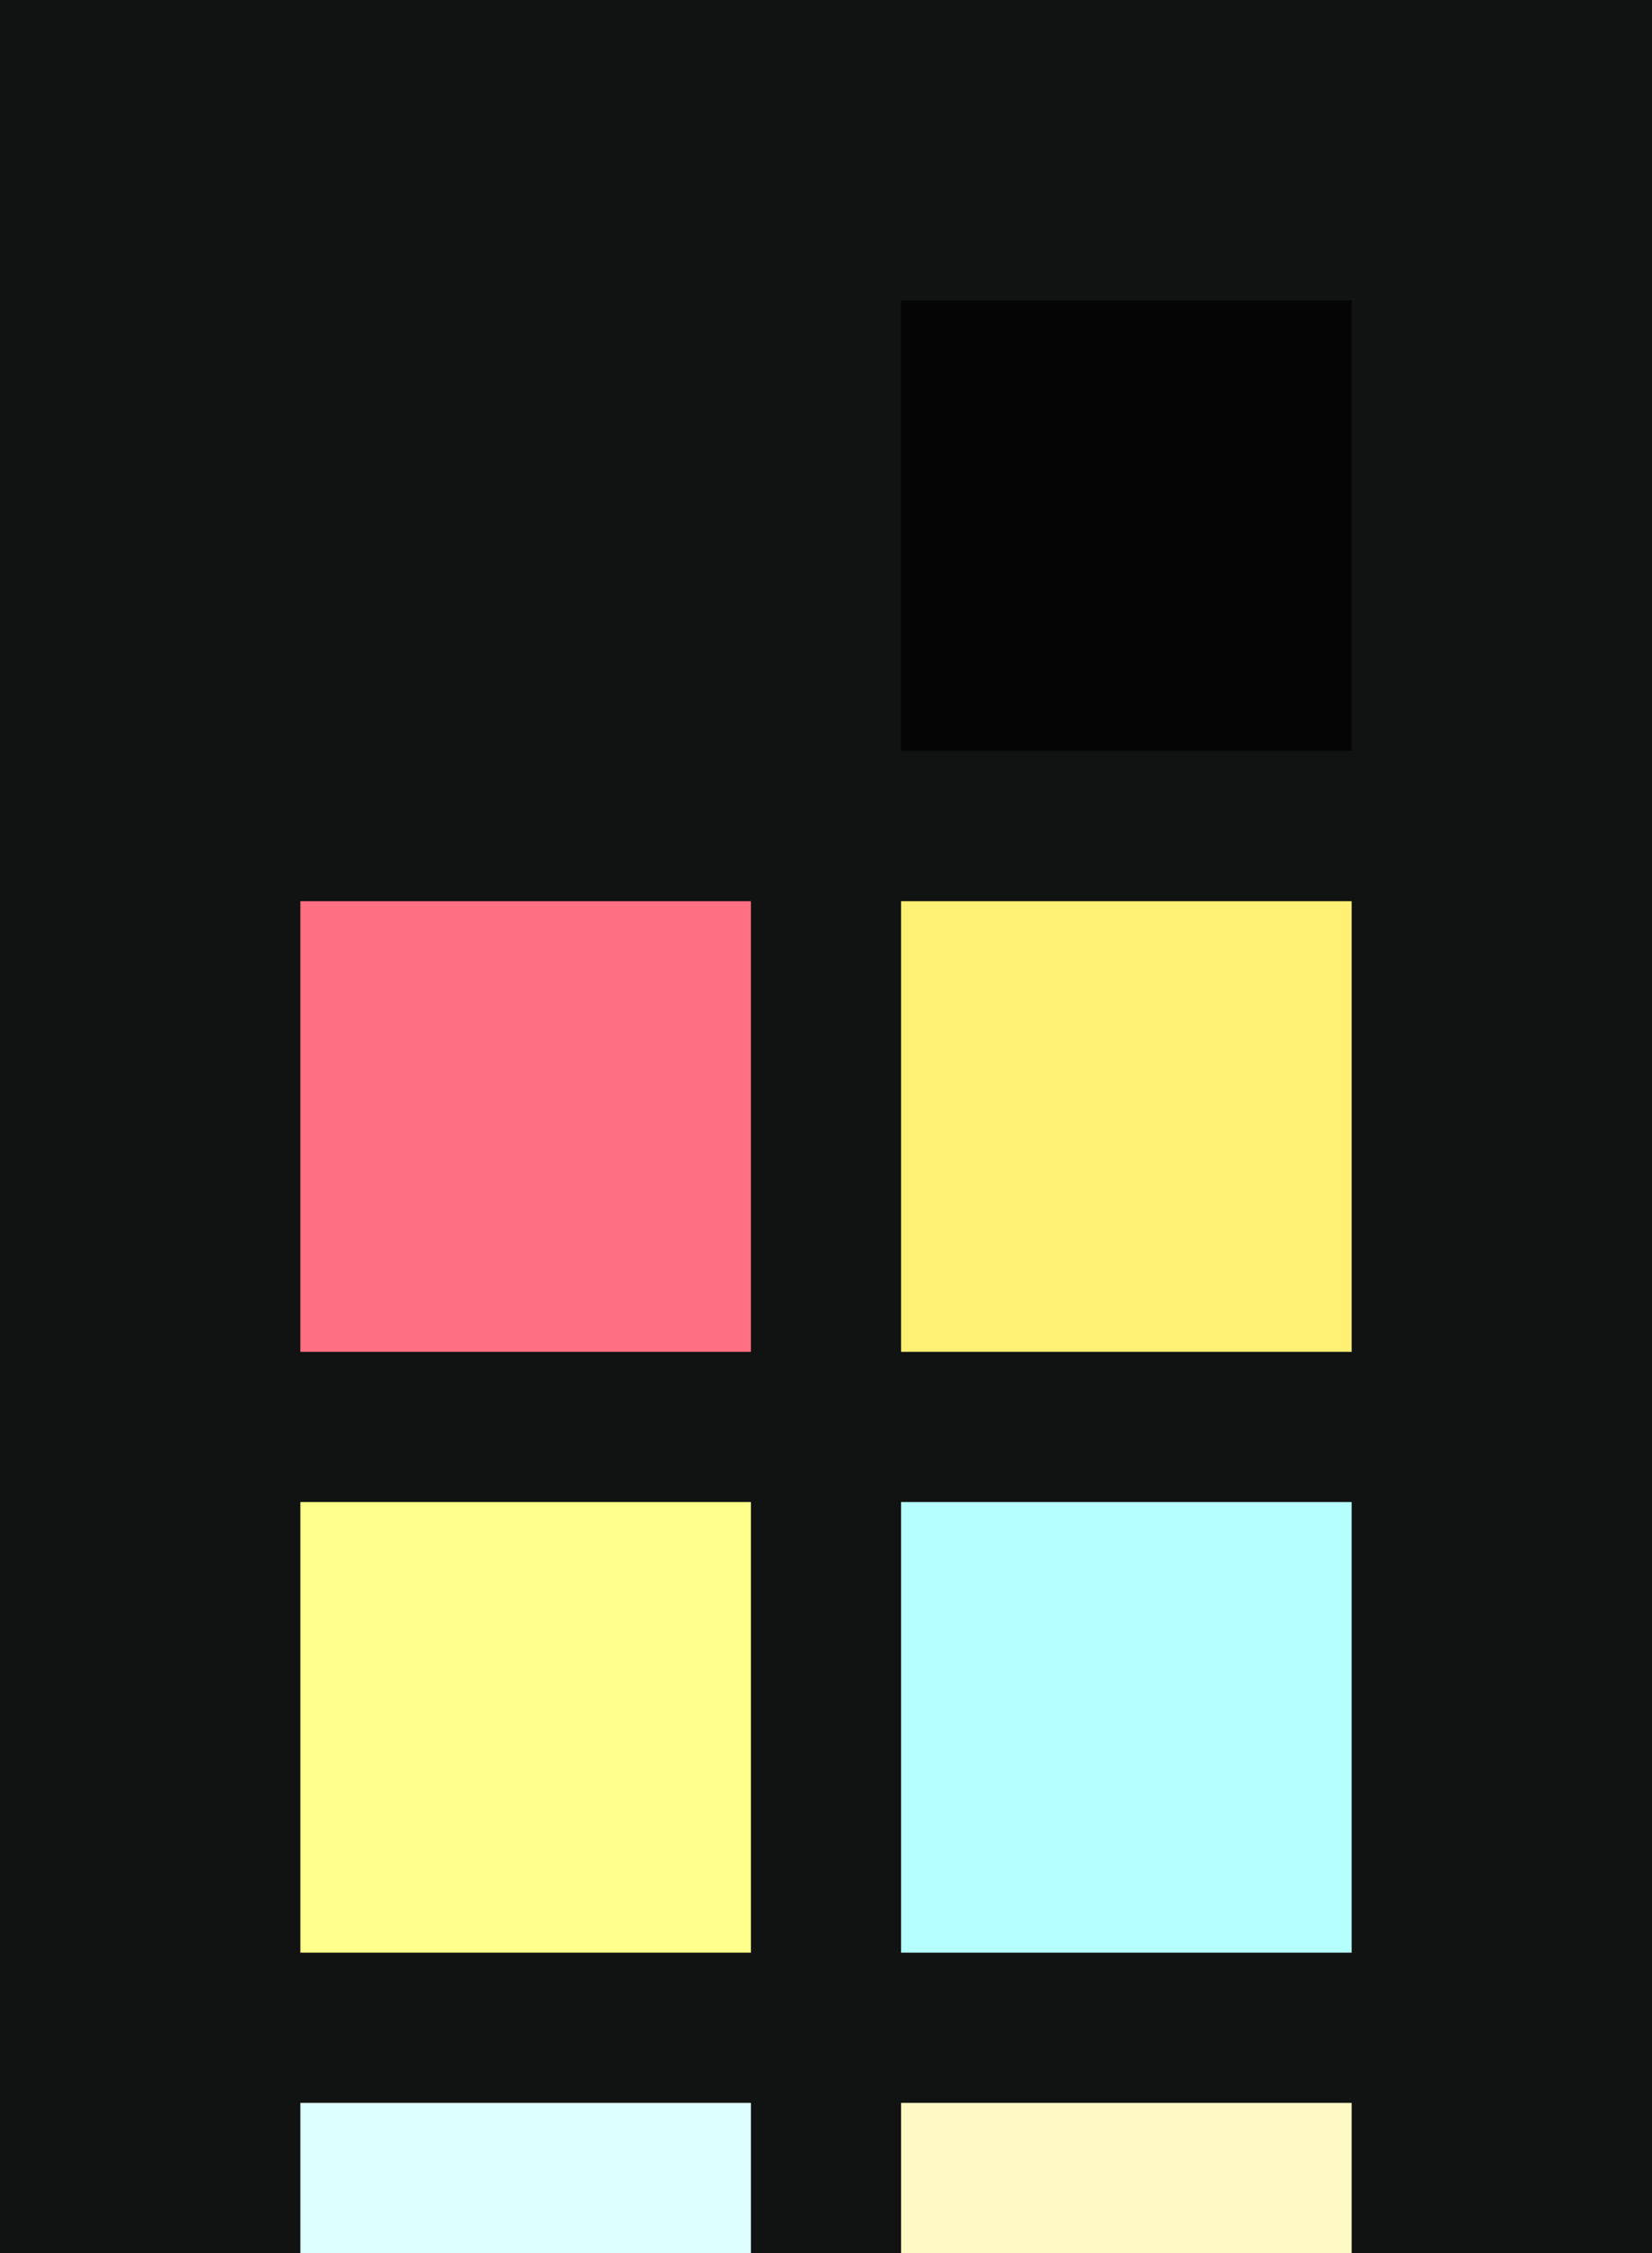 <?xml version="1.0" encoding="UTF-8" ?>
<svg width="165" height="225" xmlns="http://www.w3.org/2000/svg">
<rect x="0" y="0" width="165" height="225" style="fill:#111212" />
<rect x="30" y="30" width="45" height="45" style="fill:#111212" />
<rect x="90" y="30" width="45" height="45" style="fill:#050505" />
<rect x="30" y="90" width="45" height="45" style="fill:#ff6f83" />
<rect x="90" y="90" width="45" height="45" style="fill:#fff174" />
<rect x="30" y="150" width="45" height="45" style="fill:#ffff8b" />
<rect x="90" y="150" width="45" height="45" style="fill:#b5ffff" />
<rect x="30" y="210" width="45" height="45" style="fill:#dcffff" />
<rect x="90" y="210" width="45" height="45" style="fill:#fffac3" />
</svg>